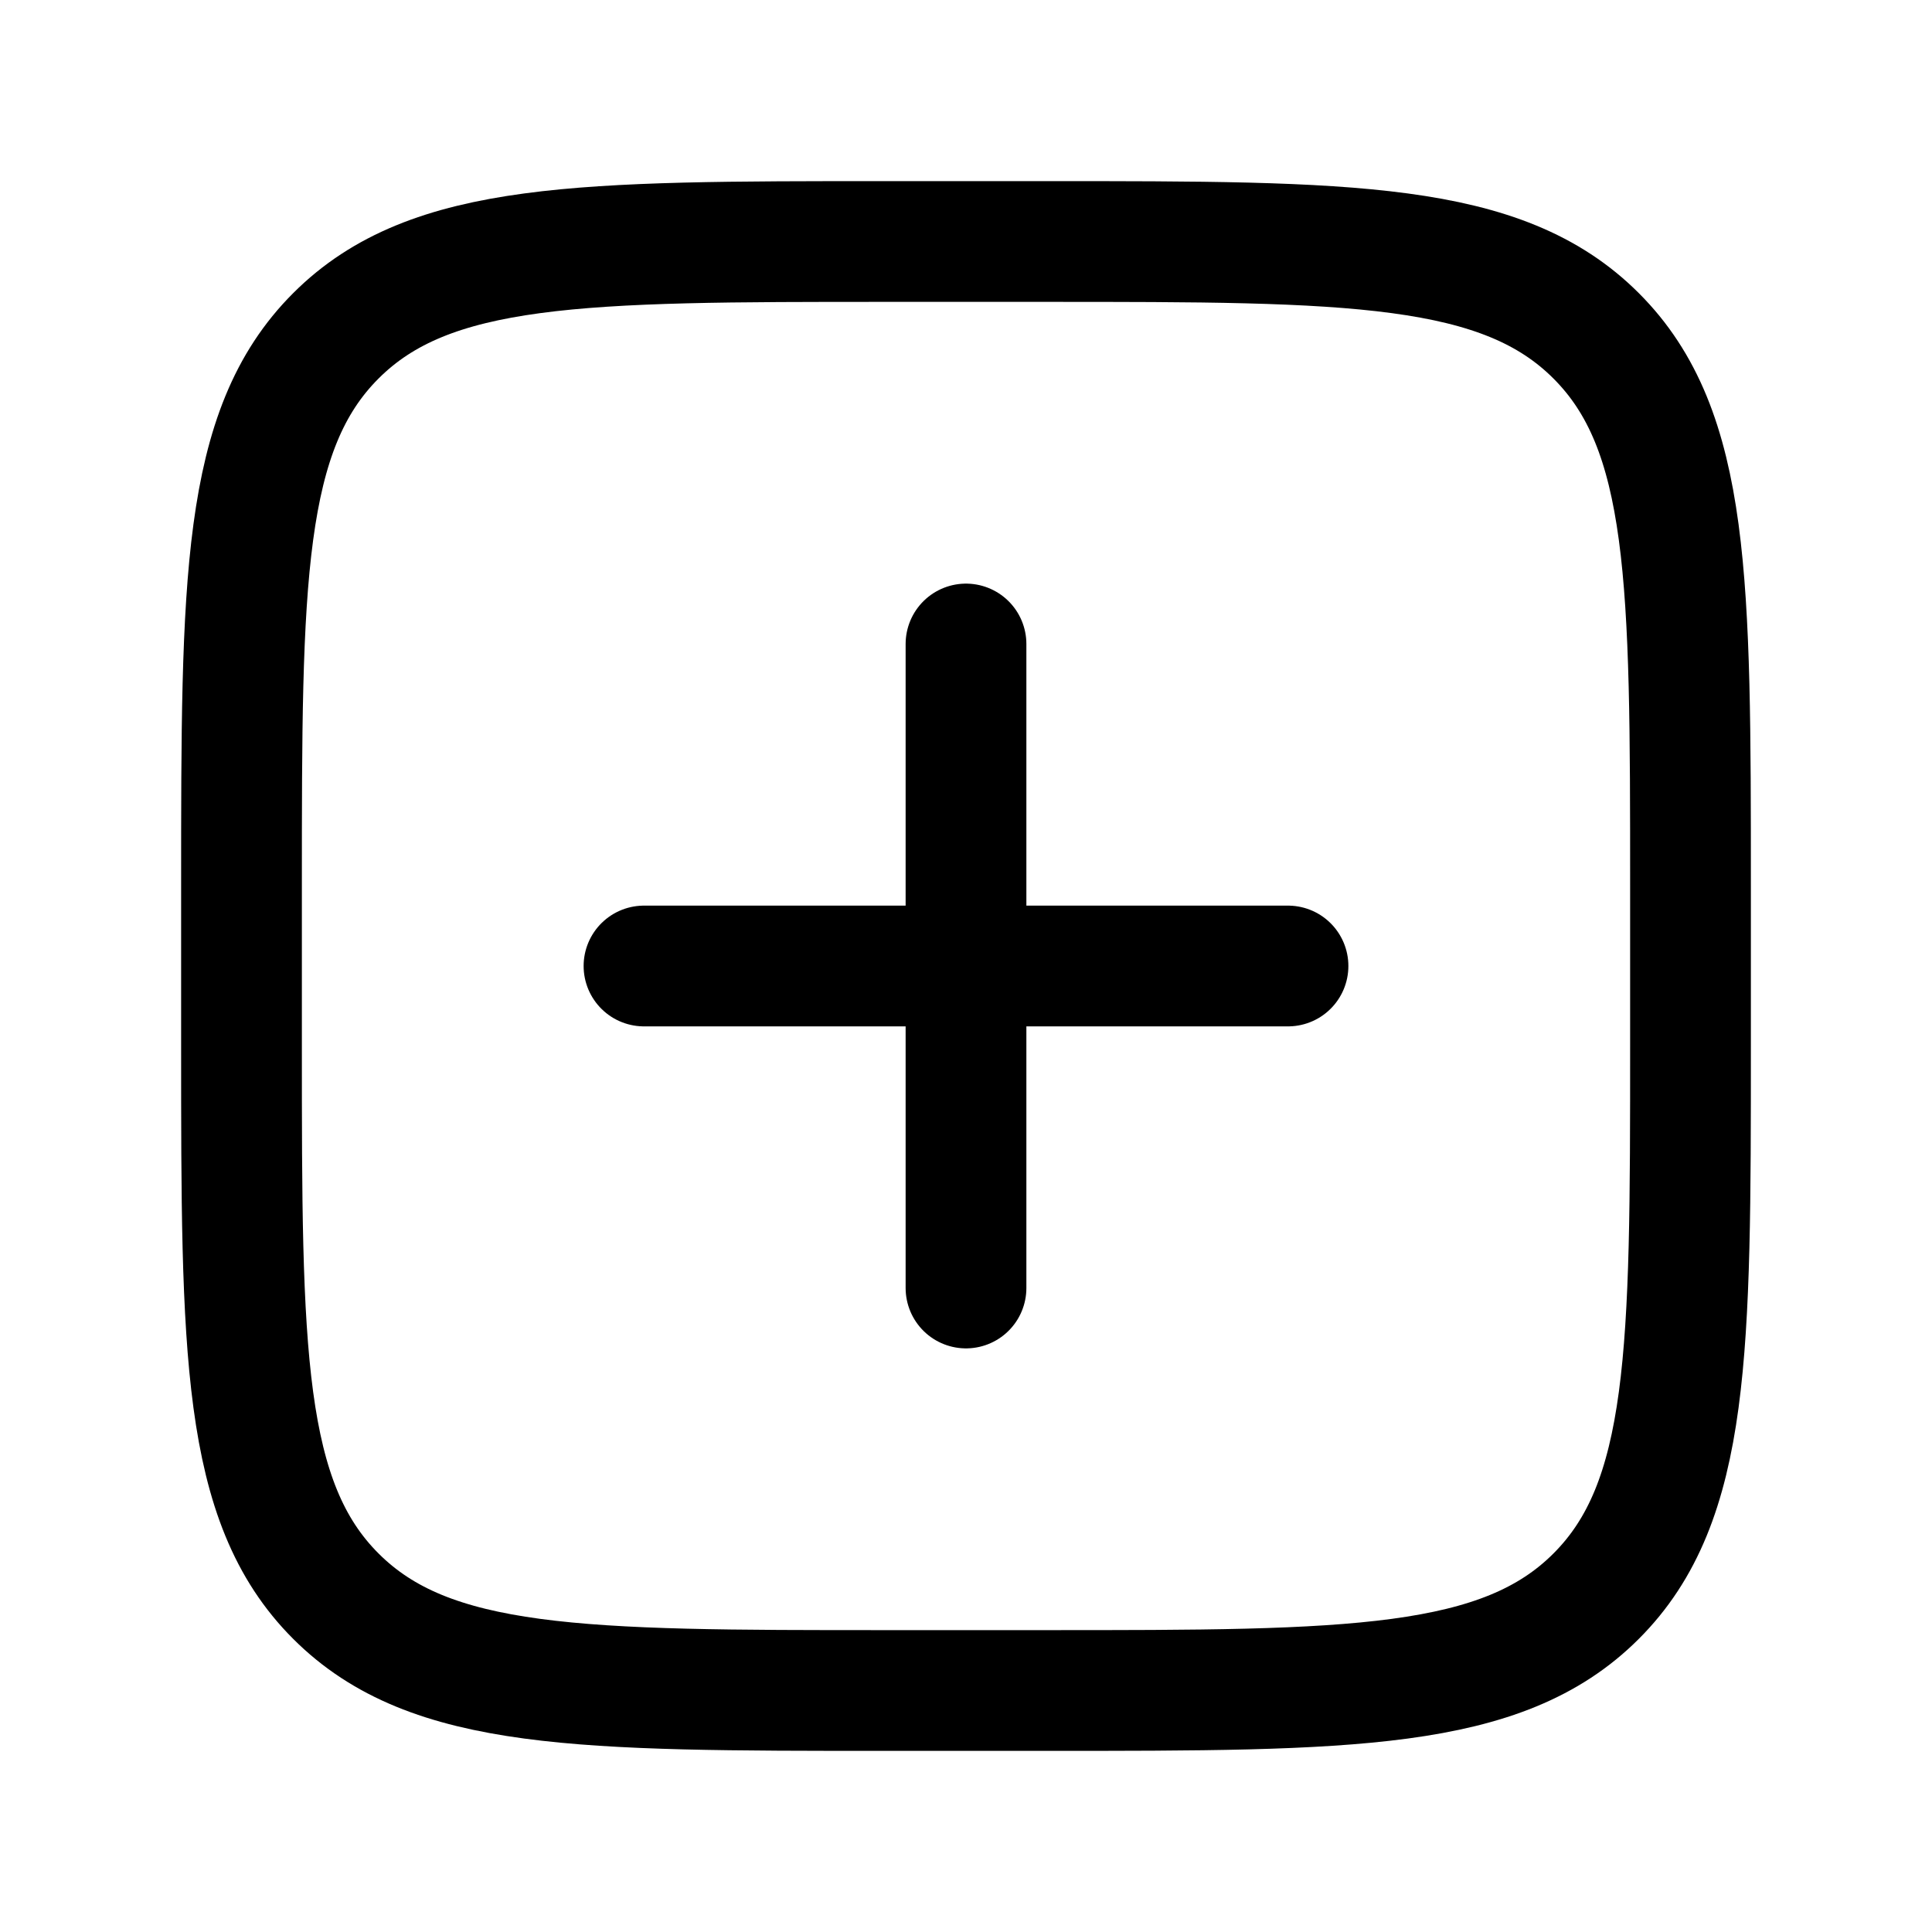 <svg width="24" height="24" viewBox="0 0 24 24" fill="none" xmlns="http://www.w3.org/2000/svg">
<path d="M3 11C3 7.229 3 5.343 4.172 4.172C5.343 3 7.229 3 11 3H13C16.771 3 18.657 3 19.828 4.172C21 5.343 21 7.229 21 11V13C21 16.771 21 18.657 19.828 19.828C18.657 21 16.771 21 13 21H11C7.229 21 5.343 21 4.172 19.828C3 18.657 3 16.771 3 13V11Z" stroke="currentColor" stroke-width="1.5"/>
<path d="M12 8L12 16" stroke="currentColor" stroke-width="1.5" stroke-linecap="round" stroke-linejoin="round"/>
<path d="M16 12L8 12" stroke="currentColor" stroke-width="1.5" stroke-linecap="round" stroke-linejoin="round"/>
</svg>
